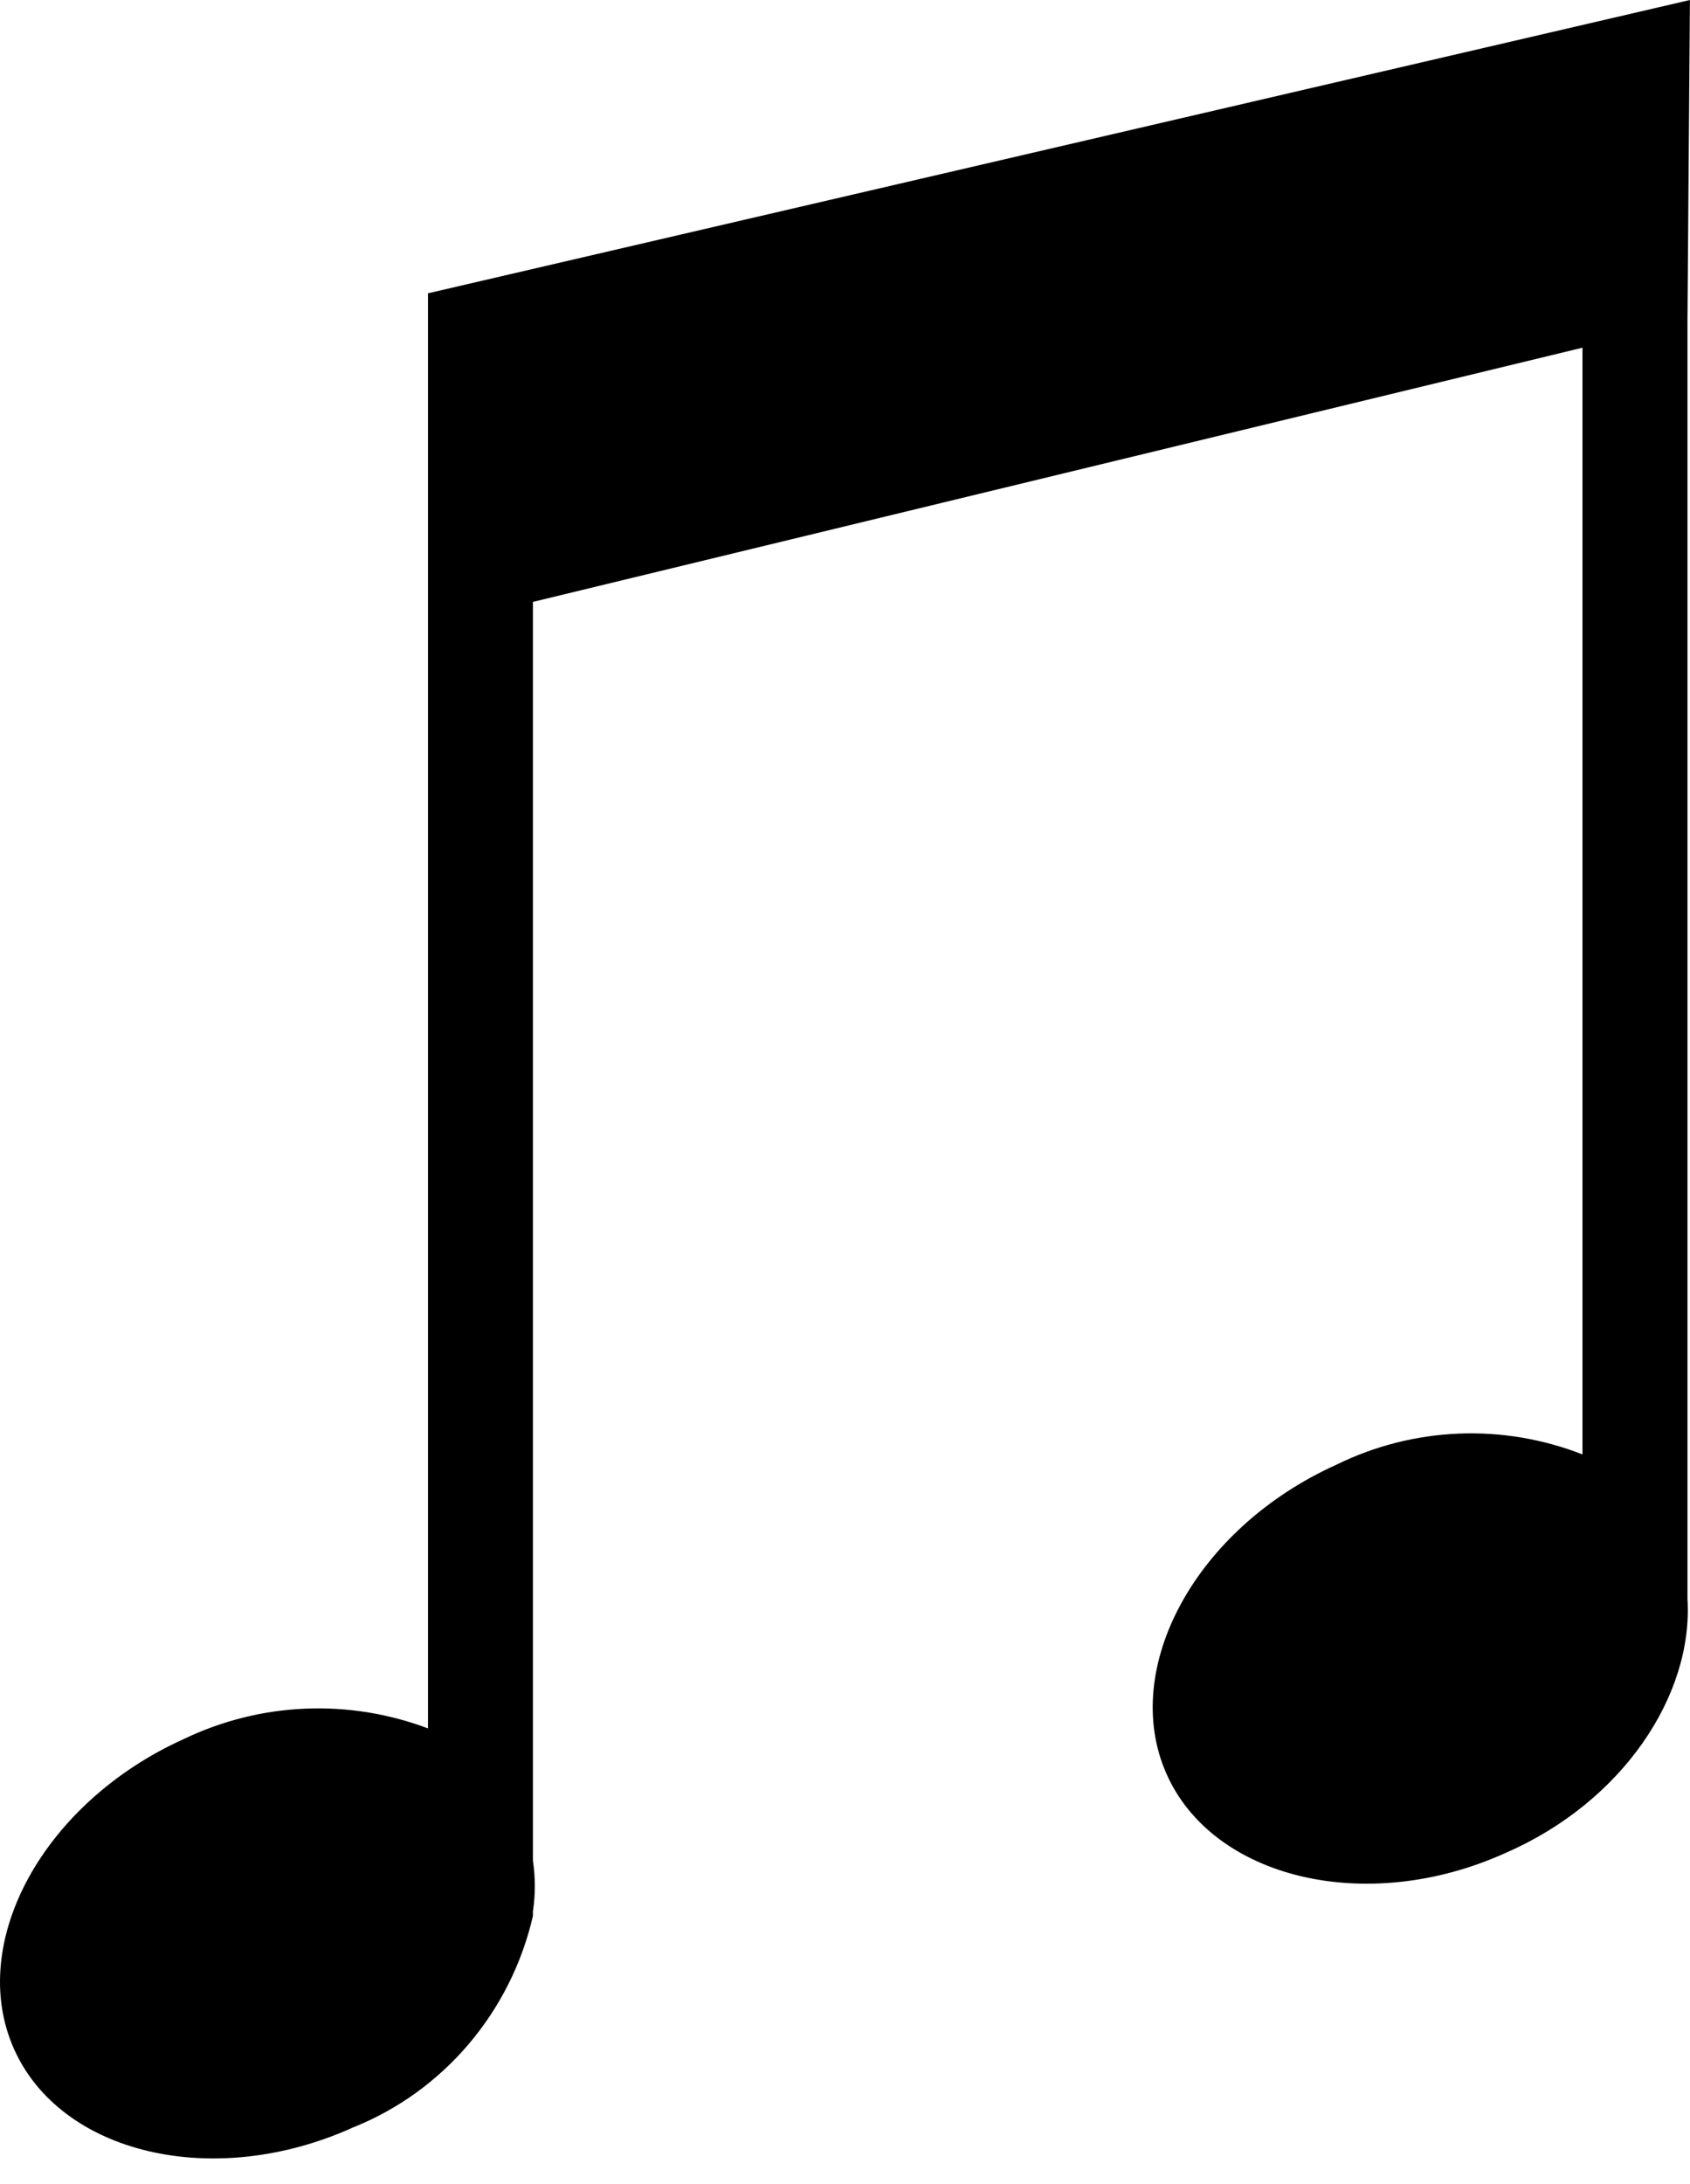 <svg width="24" height="31" viewBox="0 0 24 31" fill="none" xmlns="http://www.w3.org/2000/svg">
<path d="M23.999 0L6.078 4.163V8.911V24.532C5.519 24.321 4.923 24.226 4.327 24.252C3.731 24.278 3.147 24.425 2.607 24.684C0.613 25.586 -0.466 27.57 0.194 29.071C0.854 30.572 3.033 31.091 5.013 30.196C5.646 29.943 6.209 29.538 6.654 29.015C7.099 28.492 7.413 27.868 7.568 27.195V27.13C7.604 26.891 7.604 26.647 7.568 26.408V8.543L22.473 4.935V20.643C21.912 20.424 21.313 20.323 20.712 20.348C20.112 20.373 19.523 20.522 18.981 20.788C16.98 21.689 15.908 23.674 16.561 25.167C17.214 26.661 19.4 27.195 21.38 26.3C23.041 25.578 24.049 24.063 23.964 22.692V4.56L23.999 0Z" fill="black"/>
</svg>
